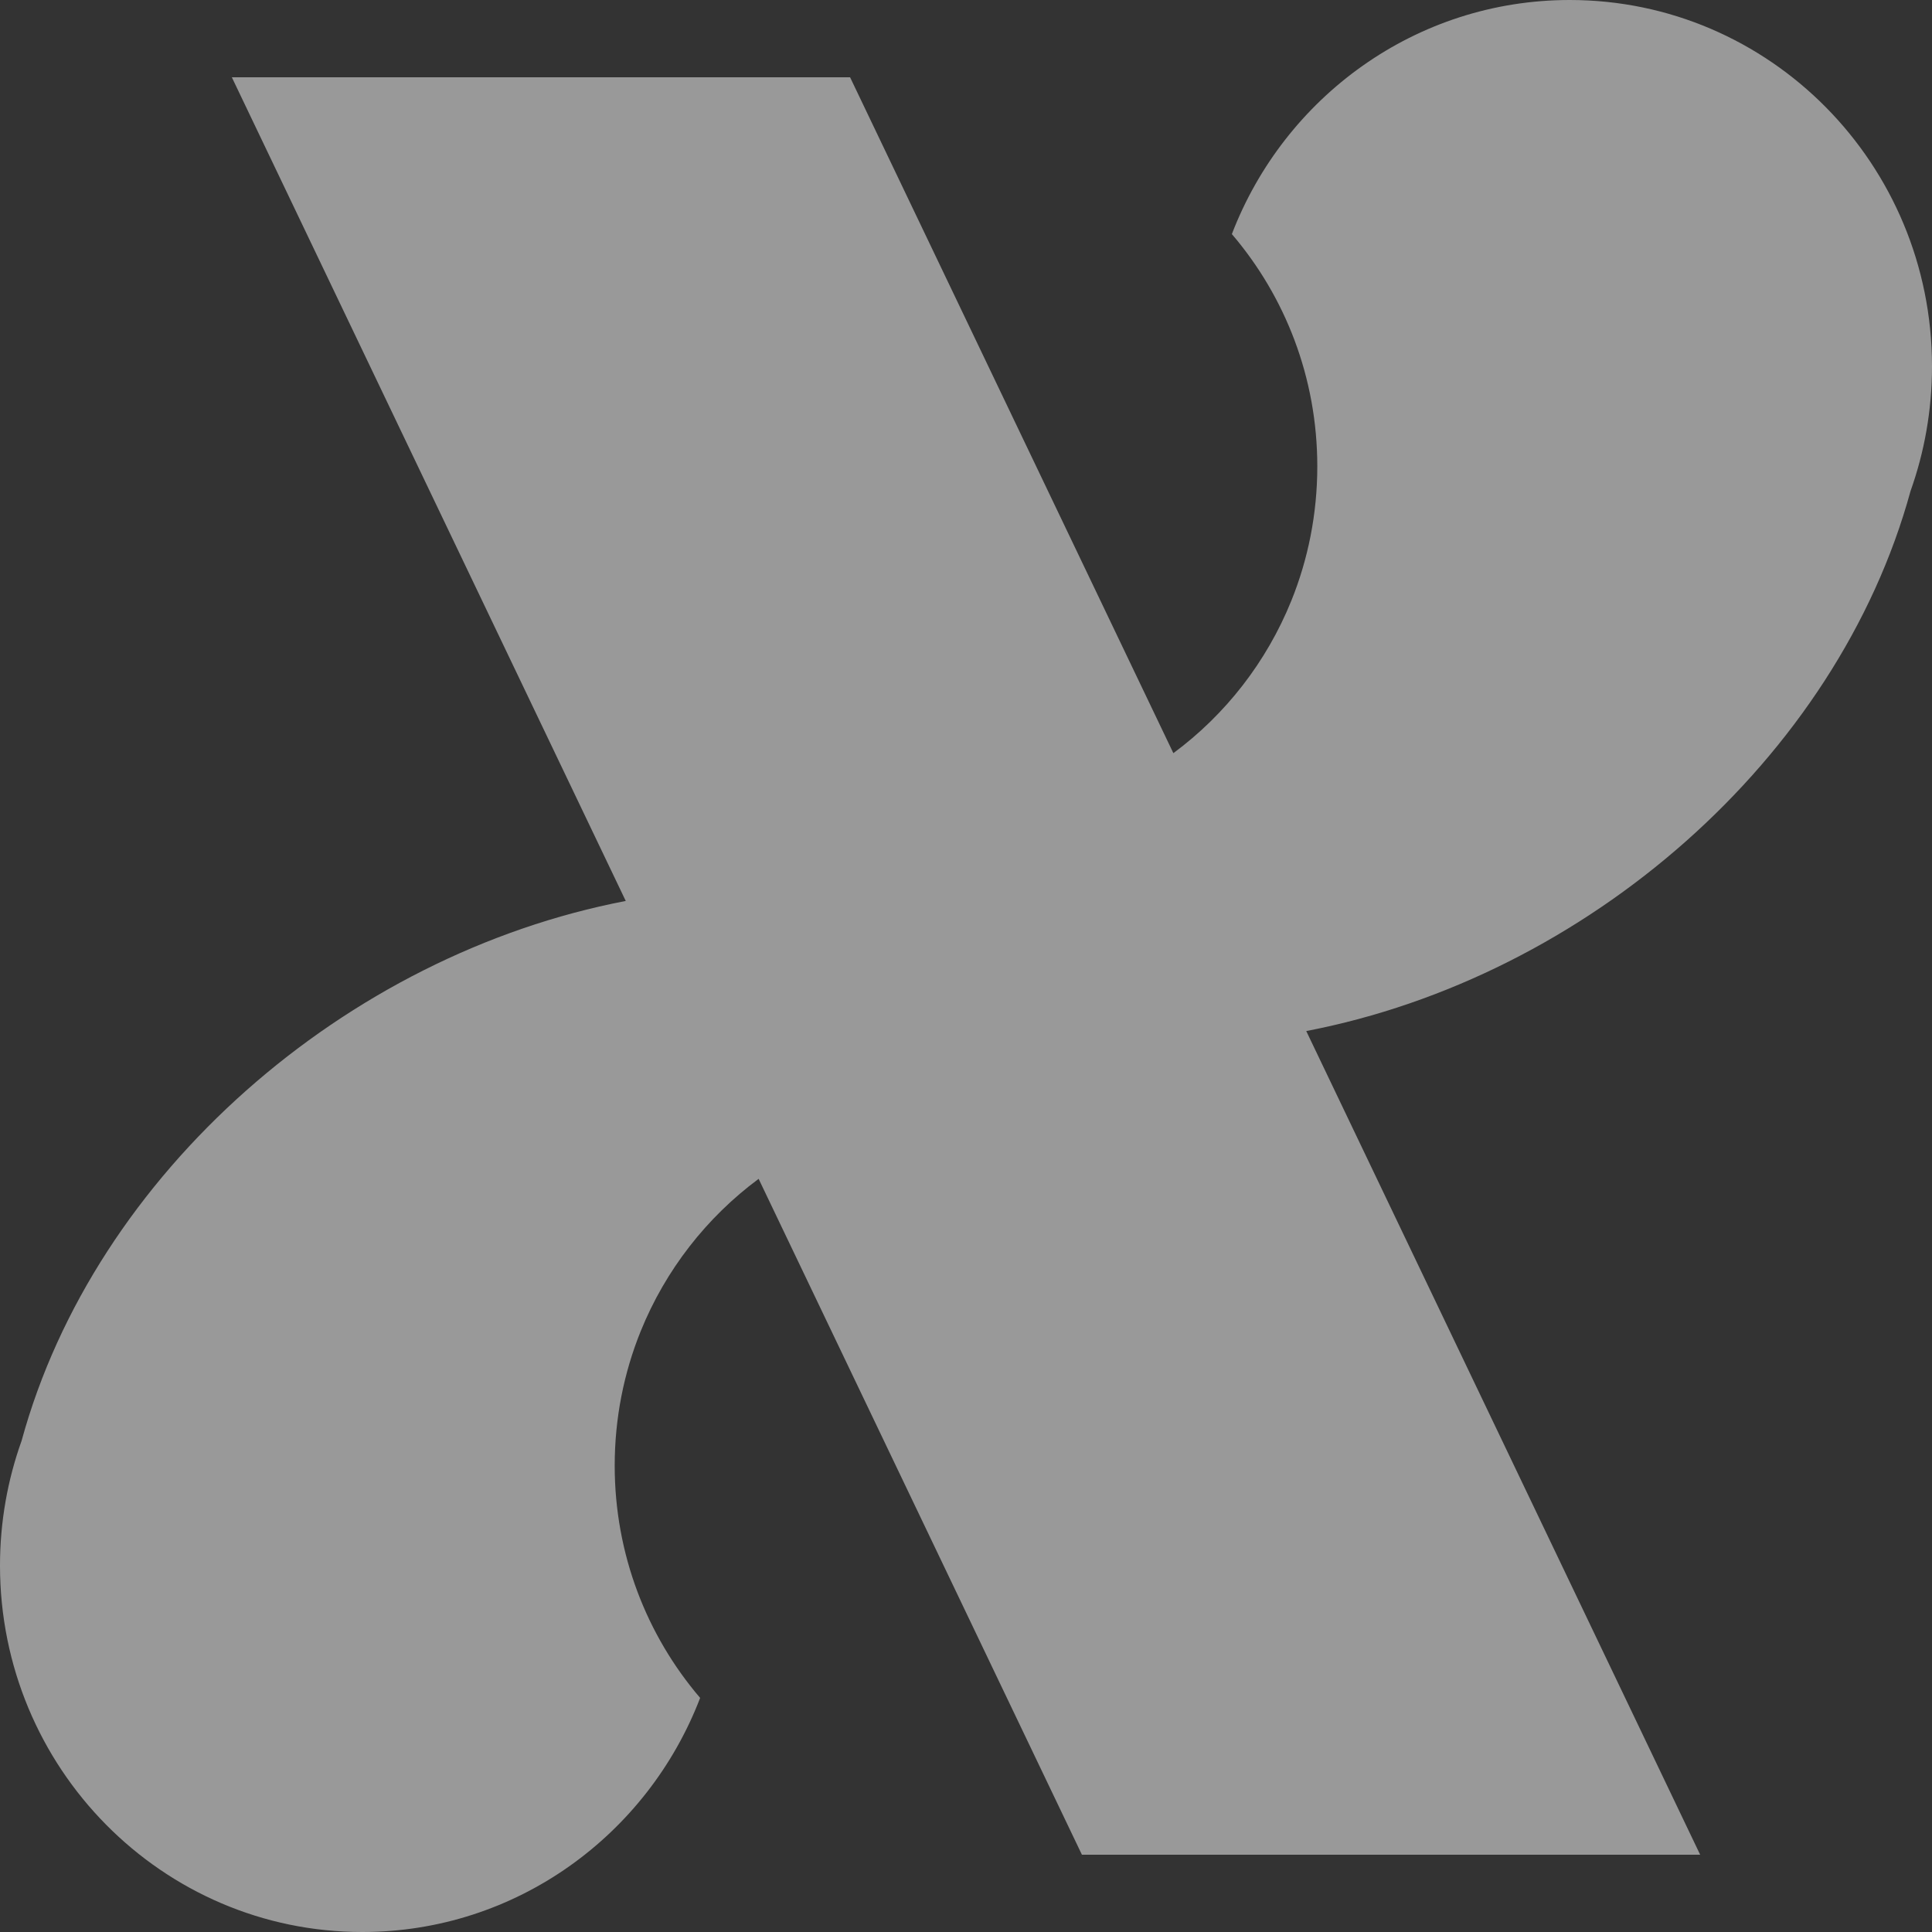 <svg width="18" height="18" viewBox="0 0 18 18" fill="none" xmlns="http://www.w3.org/2000/svg">
<rect x="0" y="0" width="18" height="18" fill="#333333" stroke="none"/>
<g opacity="0.5">
<g clip-path="url(#clip0_328_8849)">
<g clip-path="url(#clip1_328_8849)">
<mask id="mask0_328_8849" style="mask-type:luminance" maskUnits="userSpaceOnUse" x="-619" y="-299" width="1333" height="320">
<path d="M714 -299H-619V21H714V-299Z" fill="white"/>
</mask>
<g mask="url(#mask0_328_8849)">
<path d="M12.17 9.606L15.84 17.28H10.08L7.068 10.983C6.584 11.342 6.2 11.832 5.969 12.403C5.813 12.789 5.727 13.212 5.727 13.655C5.727 14.482 6.027 15.239 6.523 15.819C6.034 17.095 4.809 18 3.375 18C1.511 18 0 16.472 0 14.586C0 14.178 0.071 13.787 0.201 13.424C0.883 10.929 3.221 8.895 5.83 8.394L2.16 0.72H7.92L10.932 7.017C11.417 6.658 11.8 6.168 12.031 5.597C12.187 5.211 12.273 4.788 12.273 4.345C12.273 3.518 11.973 2.761 11.477 2.181C11.966 0.905 13.191 0 14.625 0C16.489 0 18 1.528 18 3.414C18 3.822 17.929 4.213 17.8 4.575C17.117 7.07 14.779 9.105 12.17 9.606Z" fill="white"/>
</g>
</g>
</g>
</g>
<defs>
<clipPath id="clip0_328_8849">
<rect width="18" height="18" fill="white"/>
</clipPath>
<clipPath id="clip1_328_8849">
<rect width="1333" height="320" fill="white" transform="translate(-619 -299)"/>
</clipPath>
</defs>
</svg>
